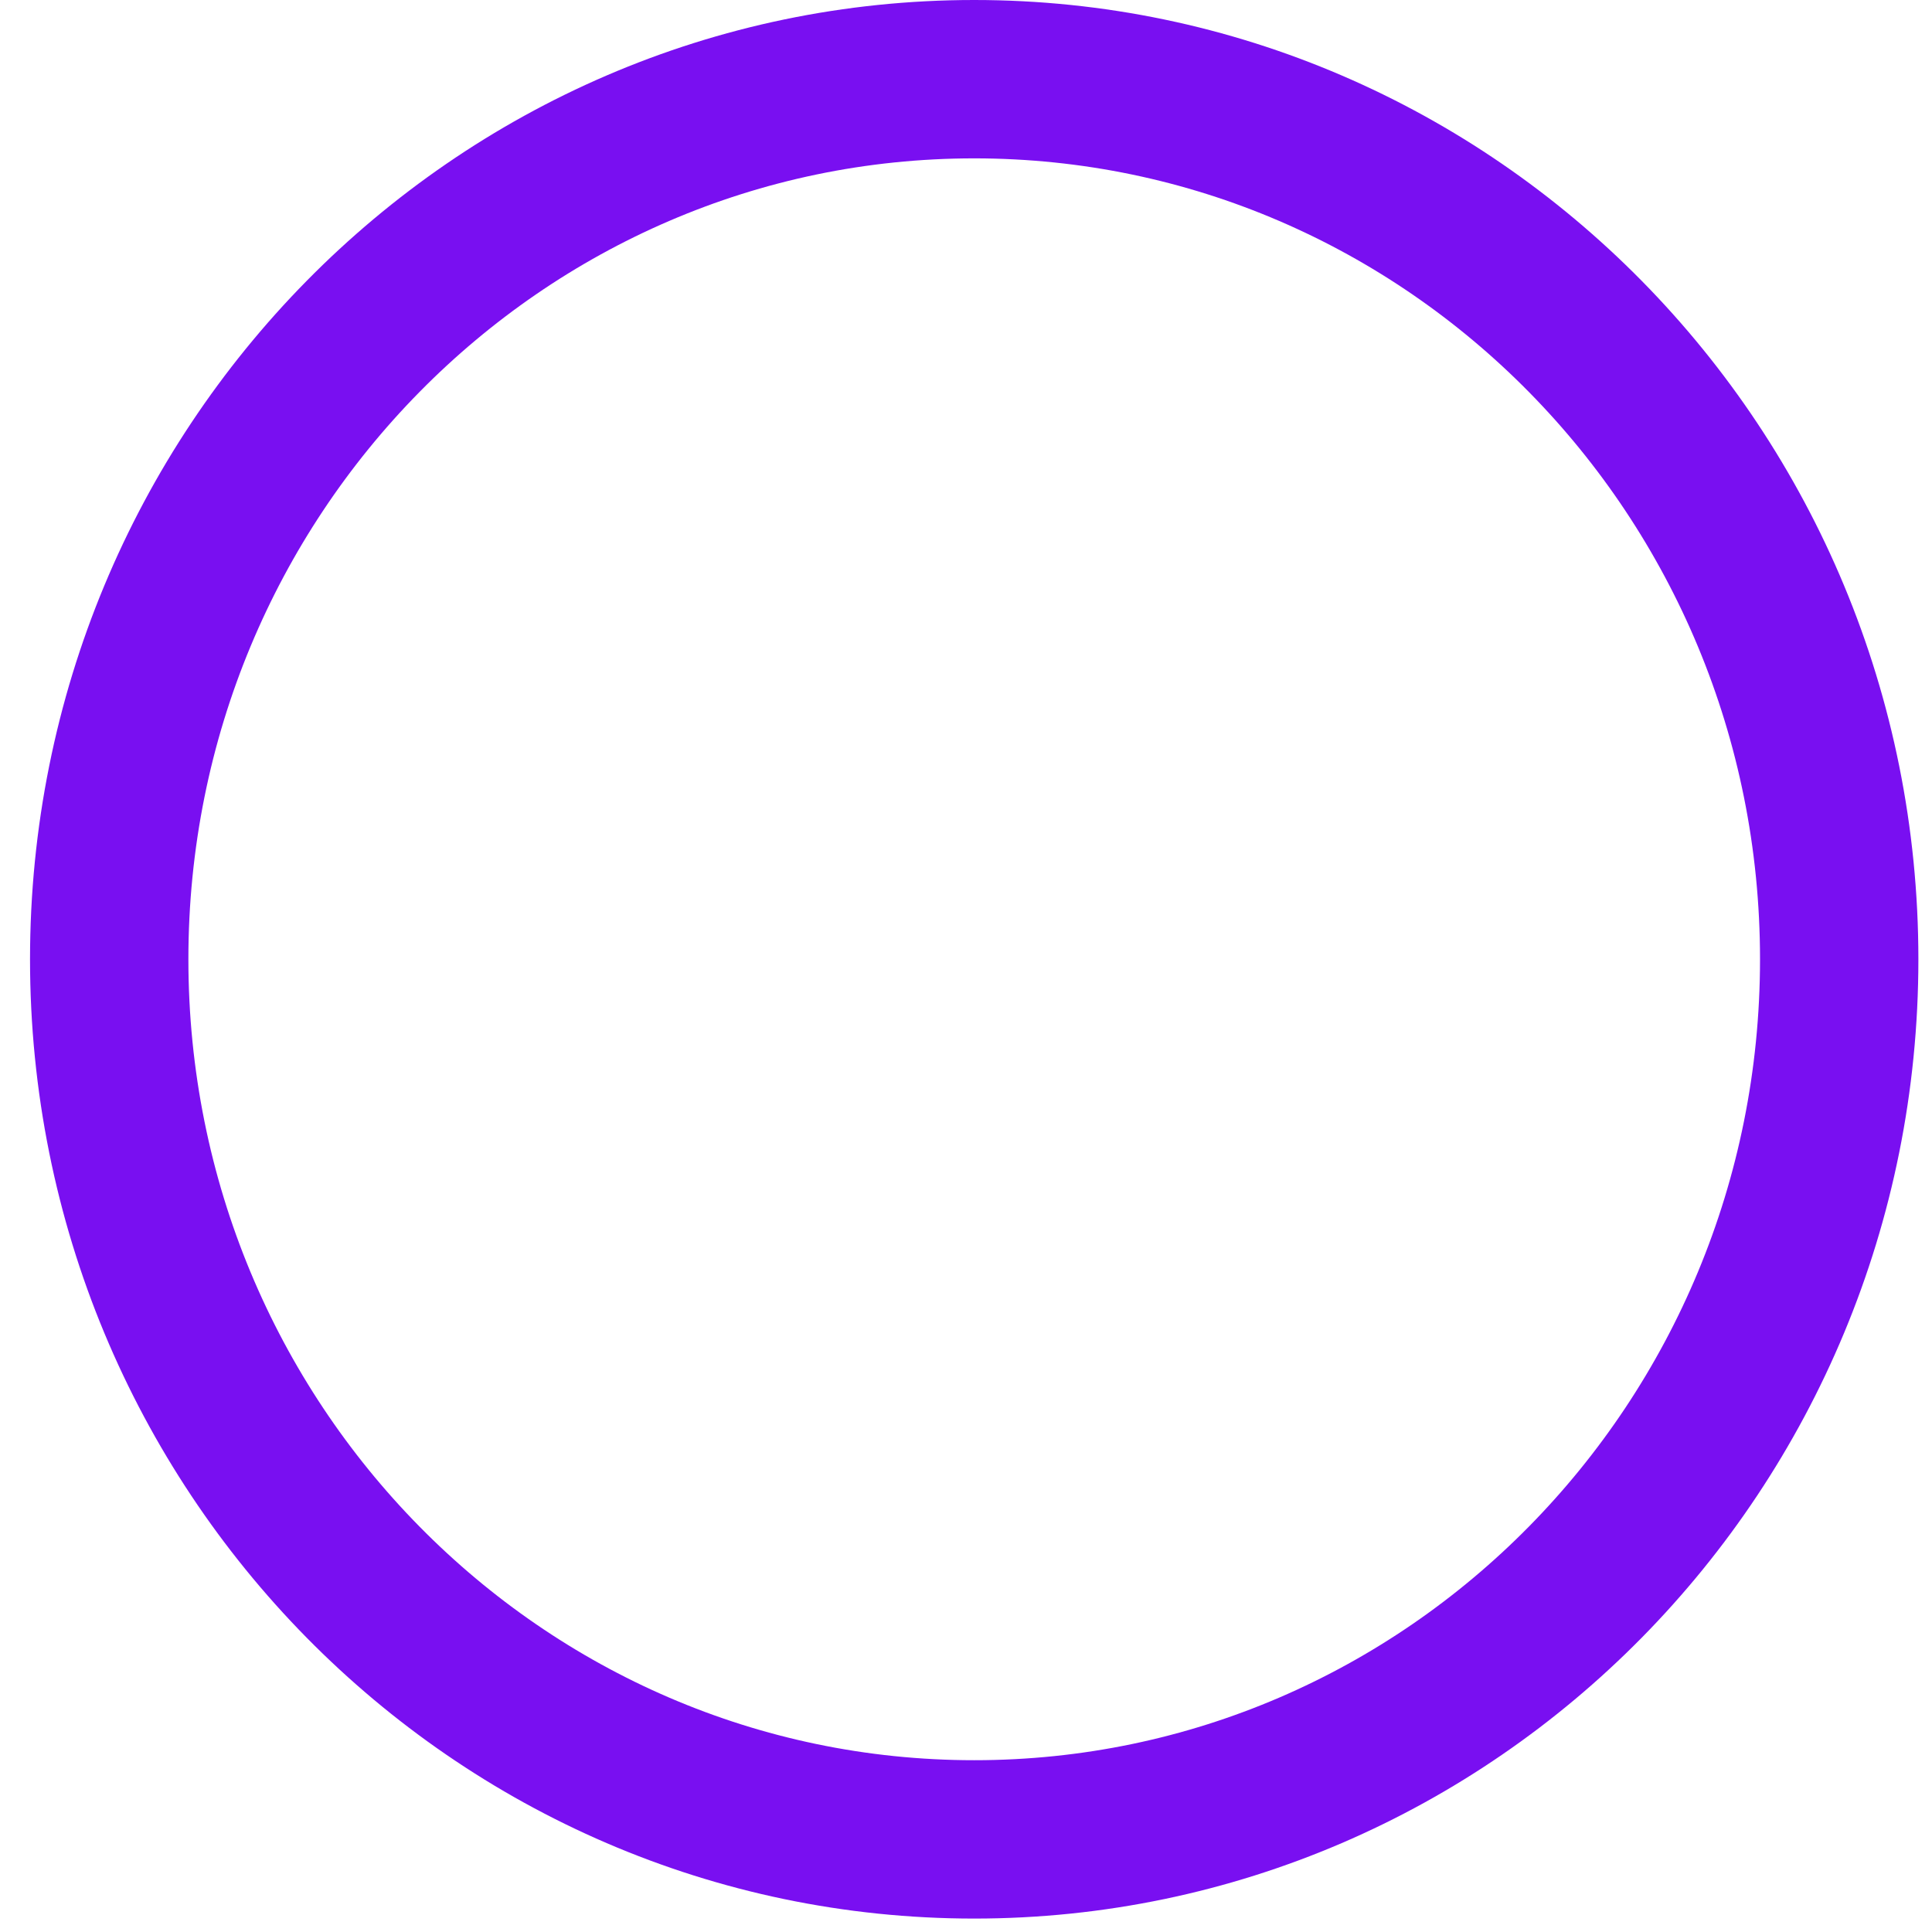 <svg width="61" height="61" viewBox="0 0 61 61" fill="none" xmlns="http://www.w3.org/2000/svg">
<path d="M58.07 30.288C58.07 45.672 45.805 58.076 30.759 58.076C15.713 58.076 3.448 45.672 3.448 30.288C3.448 14.903 15.713 2.5 30.759 2.5C45.805 2.5 58.07 14.903 58.07 30.288Z" stroke="#790FF1" stroke-width="5"/>
</svg>
